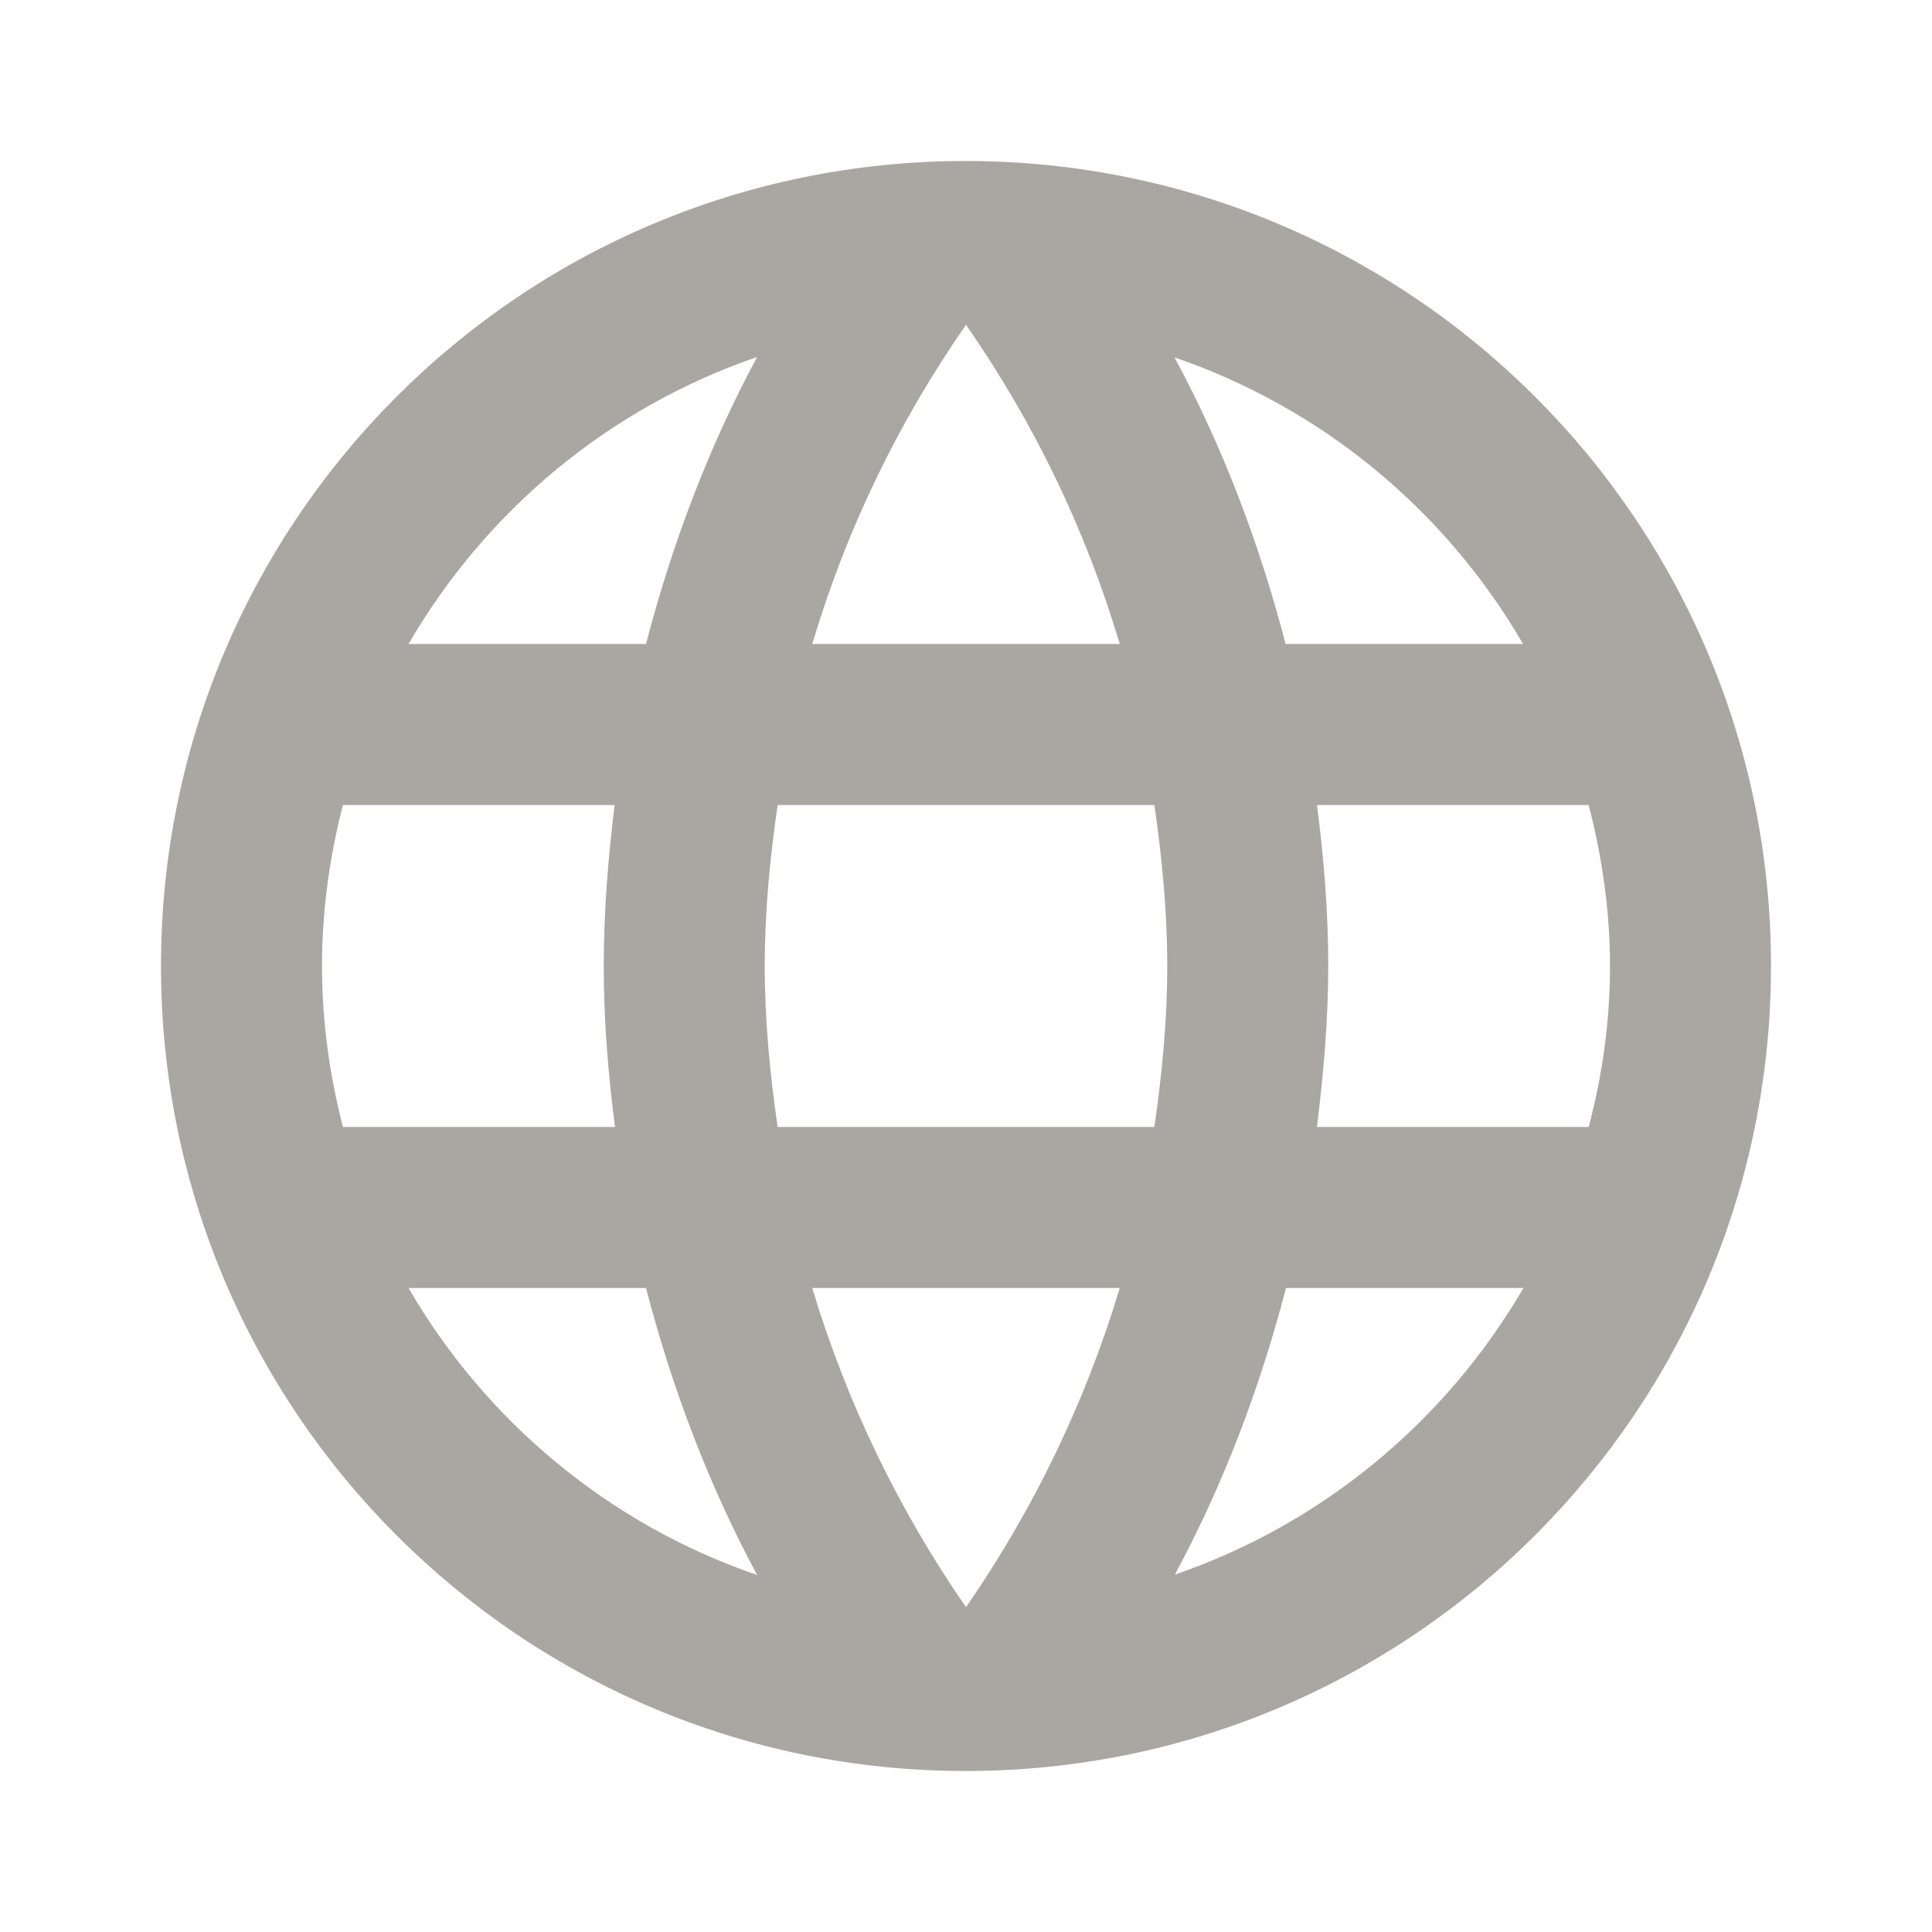 <svg width="48" height="48" viewBox="0 0 48 48" fill="none" xmlns="http://www.w3.org/2000/svg">
<g clip-path="url(#clip0_2_2)">
<path d="M23.99 4C12.94 4 4 12.95 4 24C4 35.05 12.94 44 23.99 44C35.04 44 44 35.05 44 24C44 12.95 35.04 4 23.99 4ZM37.84 16H31.94C31.29 13.5 30.38 11.1 29.18 8.88C32.86 10.14 35.92 12.69 37.84 16ZM24 8.07C25.67 10.47 26.97 13.14 27.82 16H20.18C21.03 13.14 22.33 10.47 24 8.07ZM8.52 28C8.19 26.72 8 25.38 8 24C8 22.62 8.19 21.28 8.52 20H15.27C15.11 21.31 15 22.64 15 24C15 25.36 15.11 26.69 15.28 28H8.52ZM10.15 32H16.05C16.7 34.5 17.61 36.9 18.81 39.13C15.13 37.87 12.07 35.31 10.15 32ZM16.05 16H10.15C12.07 12.69 15.13 10.13 18.81 8.87C17.61 11.1 16.7 13.5 16.05 16ZM24 39.93C22.34 37.53 21.04 34.86 20.18 32H27.82C26.96 34.86 25.66 37.53 24 39.93ZM28.68 28H19.32C19.13 26.69 19 25.36 19 24C19 22.64 19.13 21.31 19.32 20H28.68C28.87 21.31 29 22.64 29 24C29 25.36 28.87 26.69 28.68 28ZM29.19 39.12C30.39 36.89 31.3 34.5 31.95 32H37.85C35.92 35.31 32.86 37.86 29.19 39.12ZM32.72 28C32.88 26.69 33 25.36 33 24C33 22.64 32.89 21.31 32.72 20H39.47C39.8 21.28 40 22.62 40 24C40 25.38 39.81 26.72 39.47 28H32.72Z" fill="#AAA6A2"/>
</g>
<defs>
<clipPath id="clip0_2_2">
<rect width="48" height="48" fill="white"/>
</clipPath>
</defs>
</svg>
